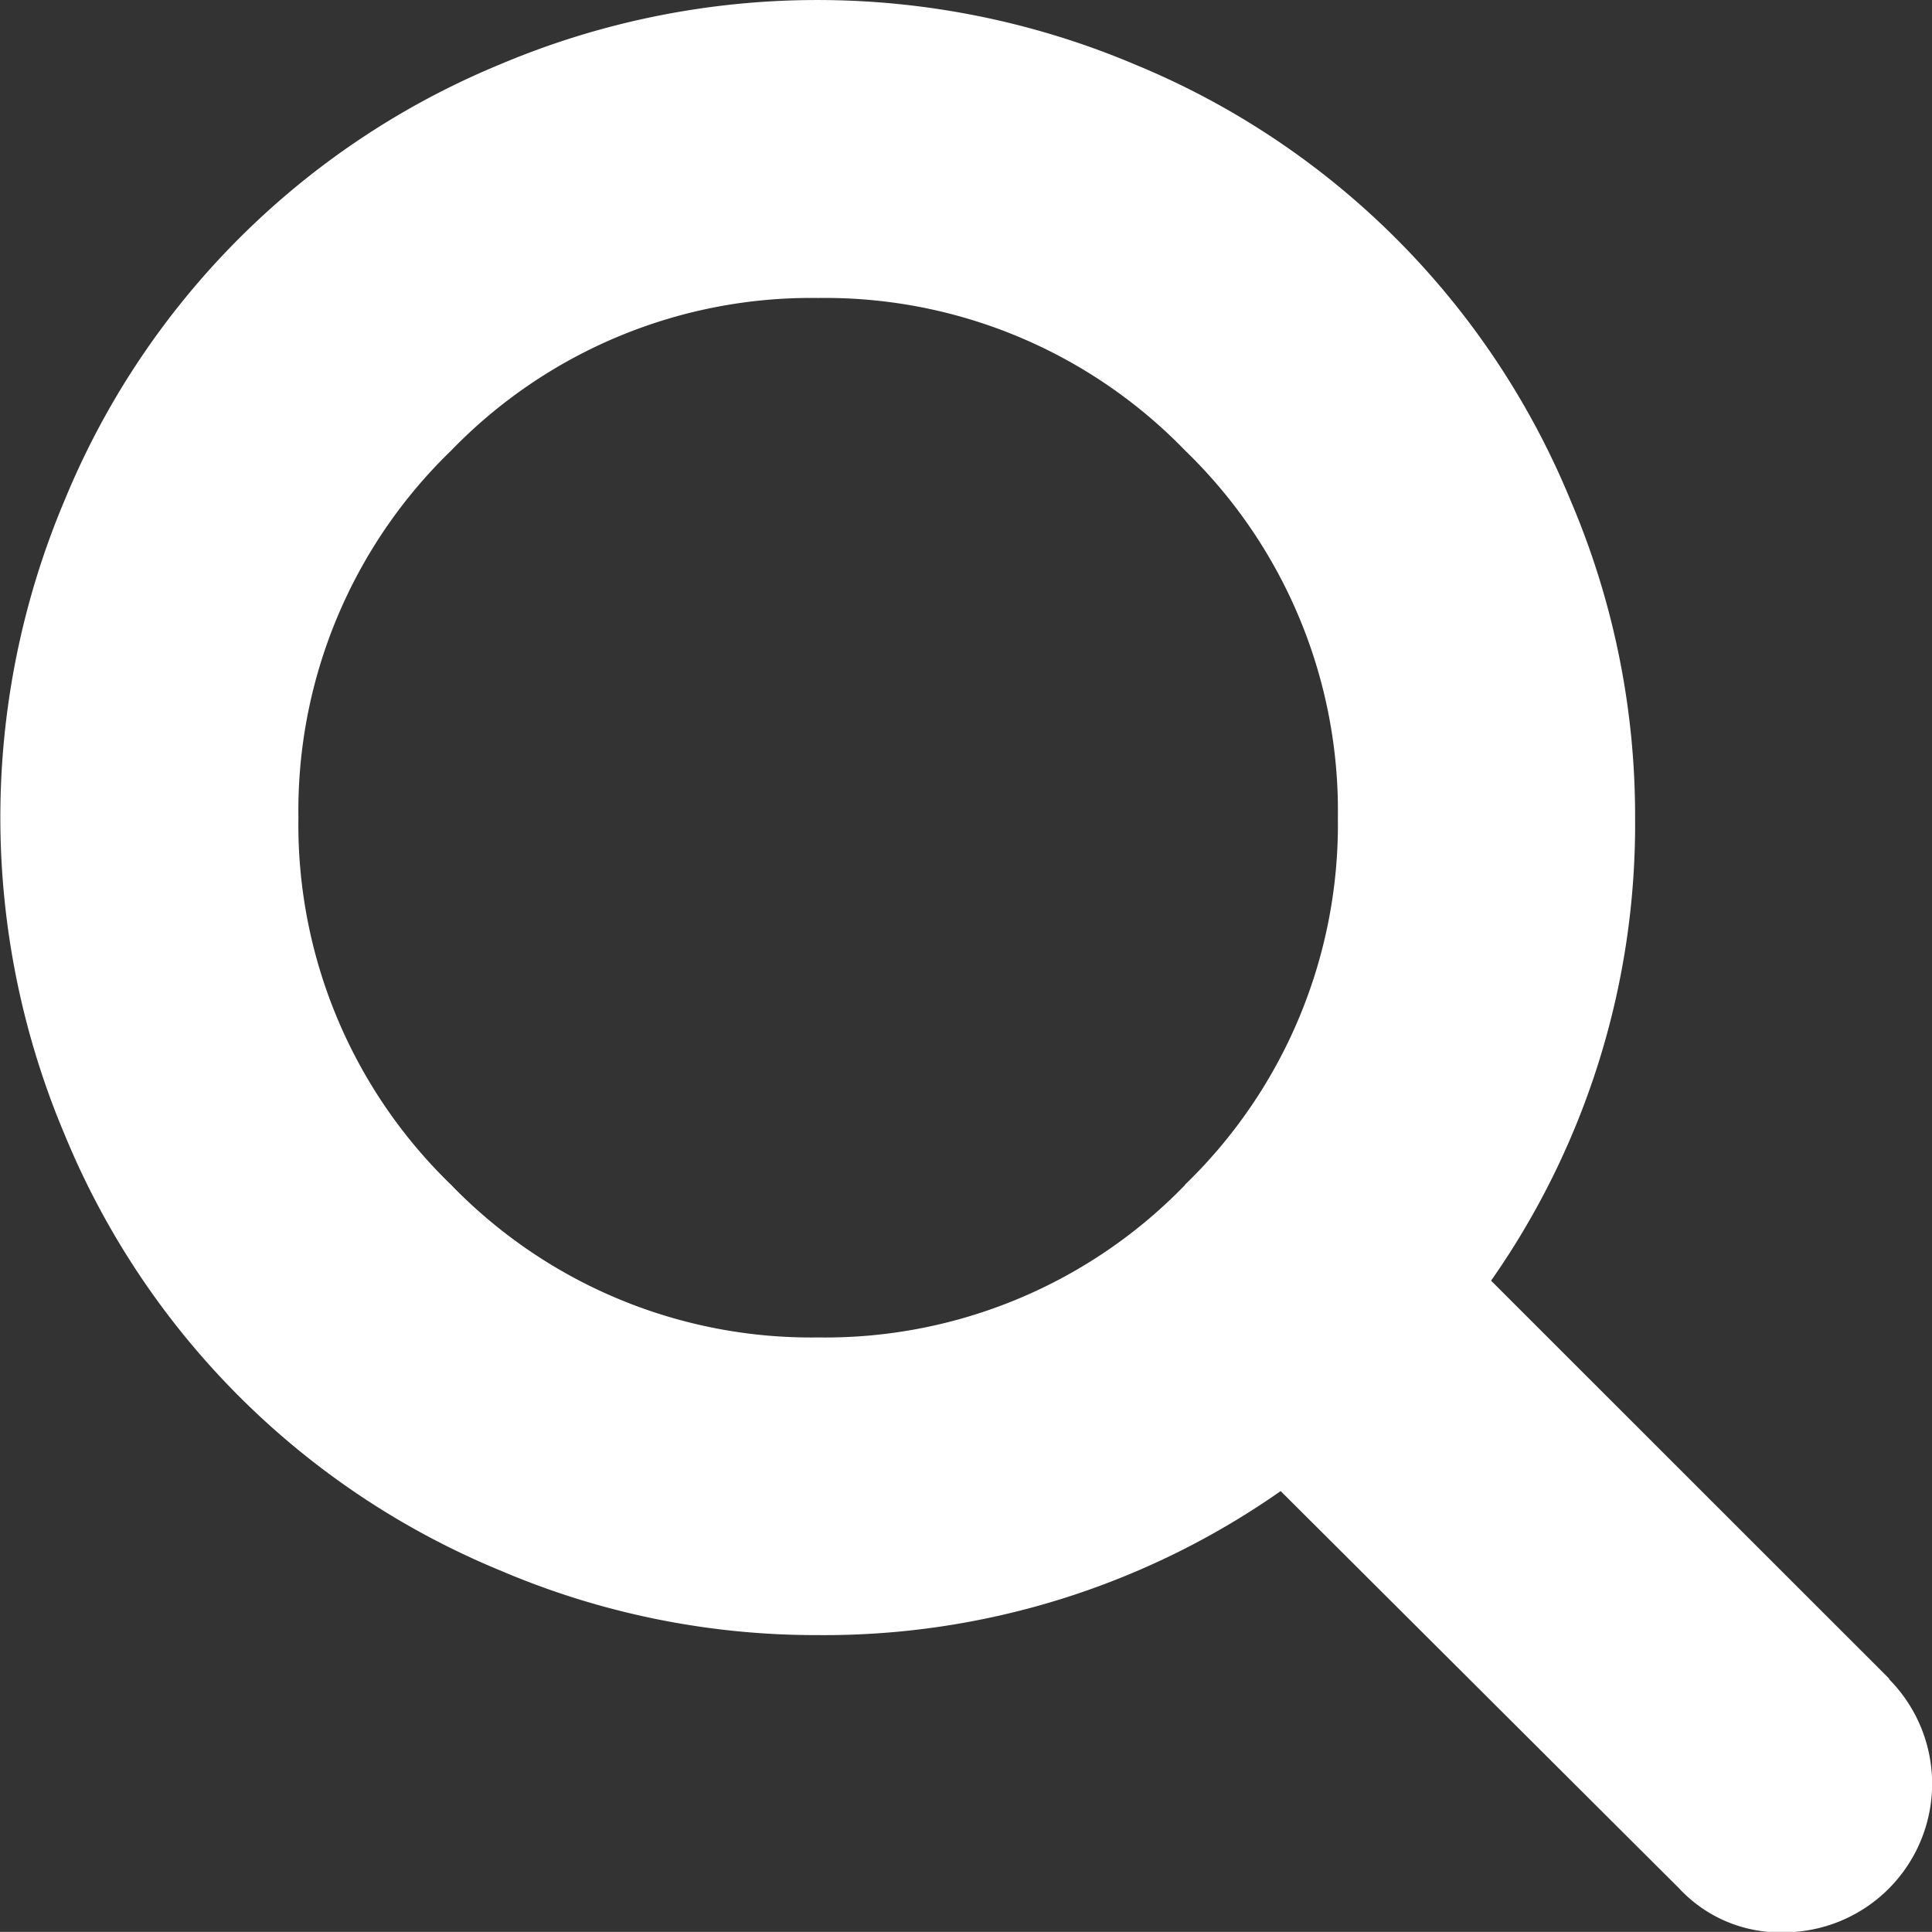 <svg xmlns="http://www.w3.org/2000/svg" width="17.895" height="17.894" viewBox="0 0 17.895 17.894">
  <rect x="0" y="0" width="17.895" height="17.894" fill="#333333" stroke="none"/>
  <g id="magnifying-glass" transform="translate(0 -0.003)">
    <path id="Path_3" data-name="Path 3" d="M17.5,15.553l-3.689-3.688a7.365,7.365,0,0,0,1.334-4.291,7.437,7.437,0,0,0-.6-2.941A7.414,7.414,0,0,0,10.512.6,7.545,7.545,0,0,0,4.63.6,7.414,7.414,0,0,0,.6,4.633a7.545,7.545,0,0,0,0,5.882A7.416,7.416,0,0,0,4.63,14.548a7.44,7.44,0,0,0,2.941.6,7.365,7.365,0,0,0,4.291-1.334l3.689,3.678a1.277,1.277,0,0,0,.968.409,1.376,1.376,0,0,0,.979-2.344Zm-6.522-4.576a4.639,4.639,0,0,1-3.4,1.414,4.64,4.64,0,0,1-3.4-1.414,4.639,4.639,0,0,1-1.414-3.4,4.64,4.64,0,0,1,1.414-3.4,4.639,4.639,0,0,1,3.4-1.414,4.641,4.641,0,0,1,3.4,1.414,4.639,4.639,0,0,1,1.414,3.4A4.64,4.64,0,0,1,10.975,10.977Z" transform="translate(0 0)" fill="#fff"/>
  </g>
</svg>
